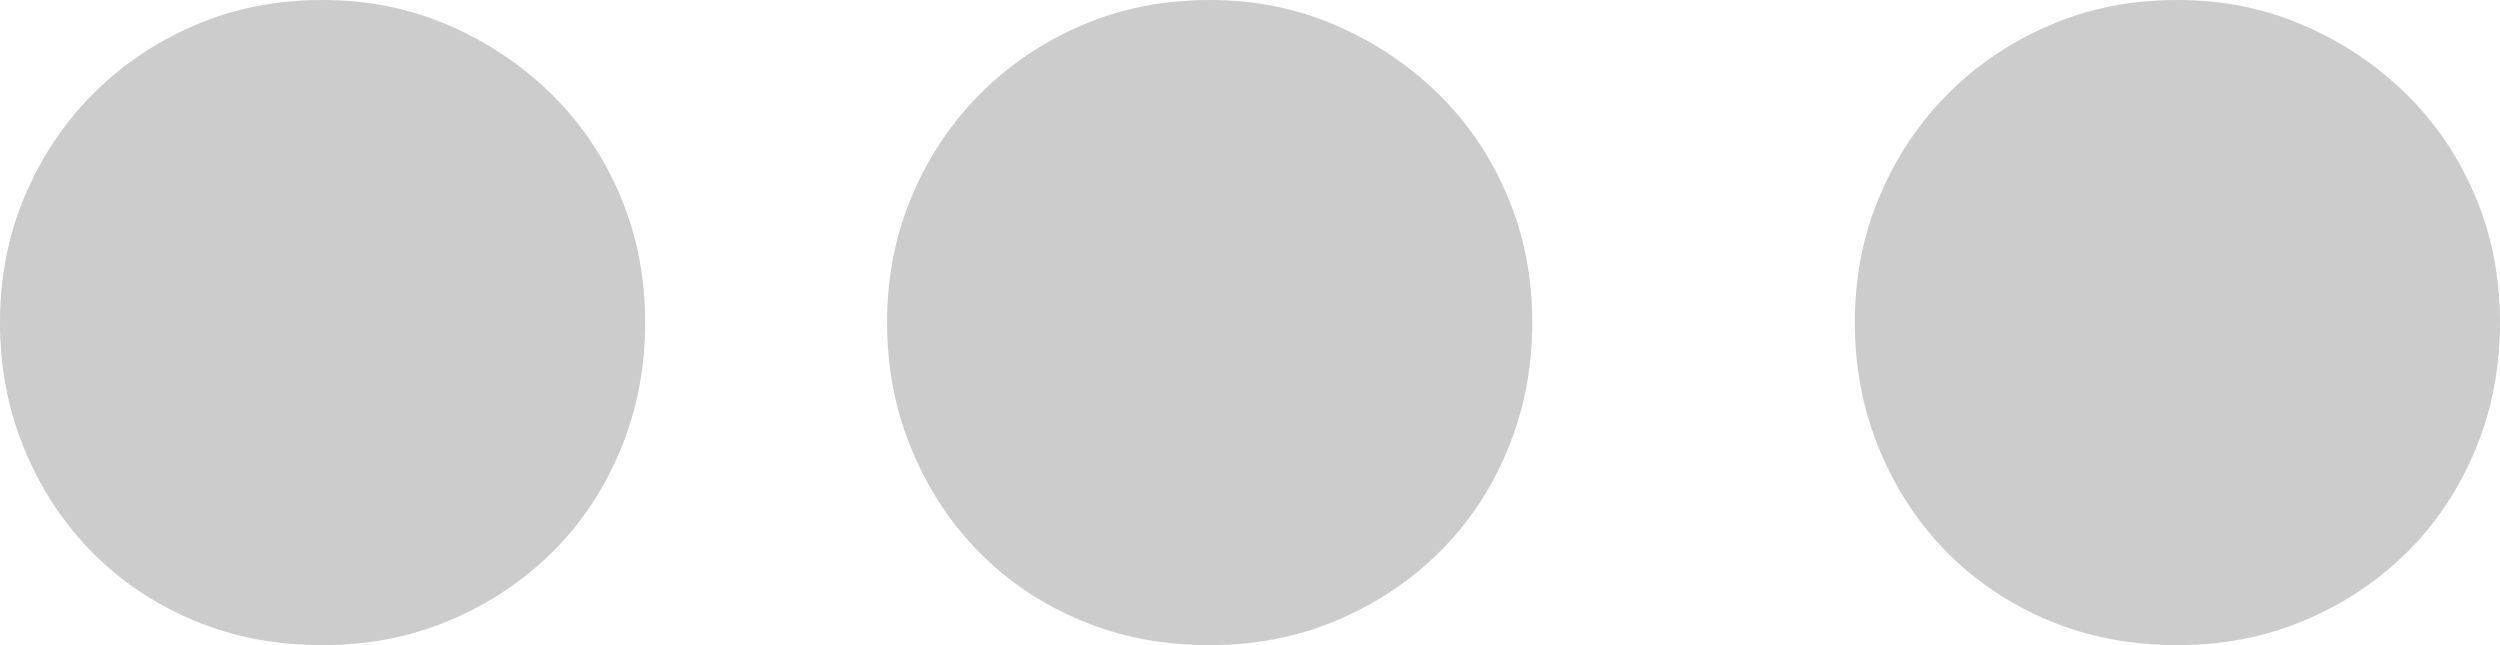 <?xml version="1.0" encoding="UTF-8"?>
<svg width="31px" height="8px" viewBox="0 0 31 8" version="1.1" xmlns="http://www.w3.org/2000/svg" xmlns:xlink="http://www.w3.org/1999/xlink">
    <!-- Generator: Sketch 46.1 (44463) - http://www.bohemiancoding.com/sketch -->
    <title>Icon</title>
    <desc>Created with Sketch.</desc>
    <defs></defs>
    <g id="Template" stroke="none" stroke-width="1" fill="none" fill-rule="evenodd">
        <g id="发起流程-#5" transform="translate(-679, -784)" fill="#CCCCCC">
            <g id="Group" transform="translate(0, 757)">
                <path d="M679,31 C679,30.439 679.102,29.916 679.307,29.433 C679.511,28.949 679.792,28.528 680.148,28.17 C680.504,27.811 680.924,27.526 681.409,27.316 C681.894,27.105 682.424,27 683,27 C683.561,27 684.083,27.105 684.568,27.316 C685.053,27.526 685.477,27.811 685.841,28.17 C686.205,28.528 686.489,28.949 686.693,29.433 C686.898,29.916 687,30.439 687,31 C687,31.561 686.898,32.088 686.693,32.579 C686.489,33.07 686.205,33.495 685.841,33.854 C685.477,34.212 685.053,34.493 684.568,34.696 C684.083,34.899 683.561,35 683,35 C682.424,35 681.894,34.899 681.409,34.696 C680.924,34.493 680.504,34.212 680.148,33.854 C679.792,33.495 679.511,33.07 679.307,32.579 C679.102,32.088 679,31.561 679,31 L679,31 Z M690,31 C690,30.439 690.102,29.916 690.307,29.433 C690.511,28.949 690.792,28.528 691.148,28.17 C691.504,27.811 691.924,27.526 692.409,27.316 C692.894,27.105 693.424,27 694,27 C694.561,27 695.083,27.105 695.568,27.316 C696.053,27.526 696.477,27.811 696.841,28.17 C697.205,28.528 697.489,28.949 697.693,29.433 C697.898,29.916 698,30.439 698,31 C698,31.561 697.898,32.088 697.693,32.579 C697.489,33.07 697.205,33.495 696.841,33.854 C696.477,34.212 696.053,34.493 695.568,34.696 C695.083,34.899 694.561,35 694,35 C693.424,35 692.894,34.899 692.409,34.696 C691.924,34.493 691.504,34.212 691.148,33.854 C690.792,33.495 690.511,33.07 690.307,32.579 C690.102,32.088 690,31.561 690,31 L690,31 Z M702,31 C702,30.439 702.102,29.916 702.307,29.433 C702.511,28.949 702.792,28.528 703.148,28.17 C703.504,27.811 703.924,27.526 704.409,27.316 C704.894,27.105 705.424,27 706,27 C706.561,27 707.083,27.105 707.568,27.316 C708.053,27.526 708.477,27.811 708.841,28.17 C709.205,28.528 709.489,28.949 709.693,29.433 C709.898,29.916 710,30.439 710,31 C710,31.561 709.898,32.088 709.693,32.579 C709.489,33.07 709.205,33.495 708.841,33.854 C708.477,34.212 708.053,34.493 707.568,34.696 C707.083,34.899 706.561,35 706,35 C705.424,35 704.894,34.899 704.409,34.696 C703.924,34.493 703.504,34.212 703.148,33.854 C702.792,33.495 702.511,33.07 702.307,32.579 C702.102,32.088 702,31.561 702,31 L702,31 Z" id="Icon"></path>
            </g>
        </g>
    </g>
</svg>